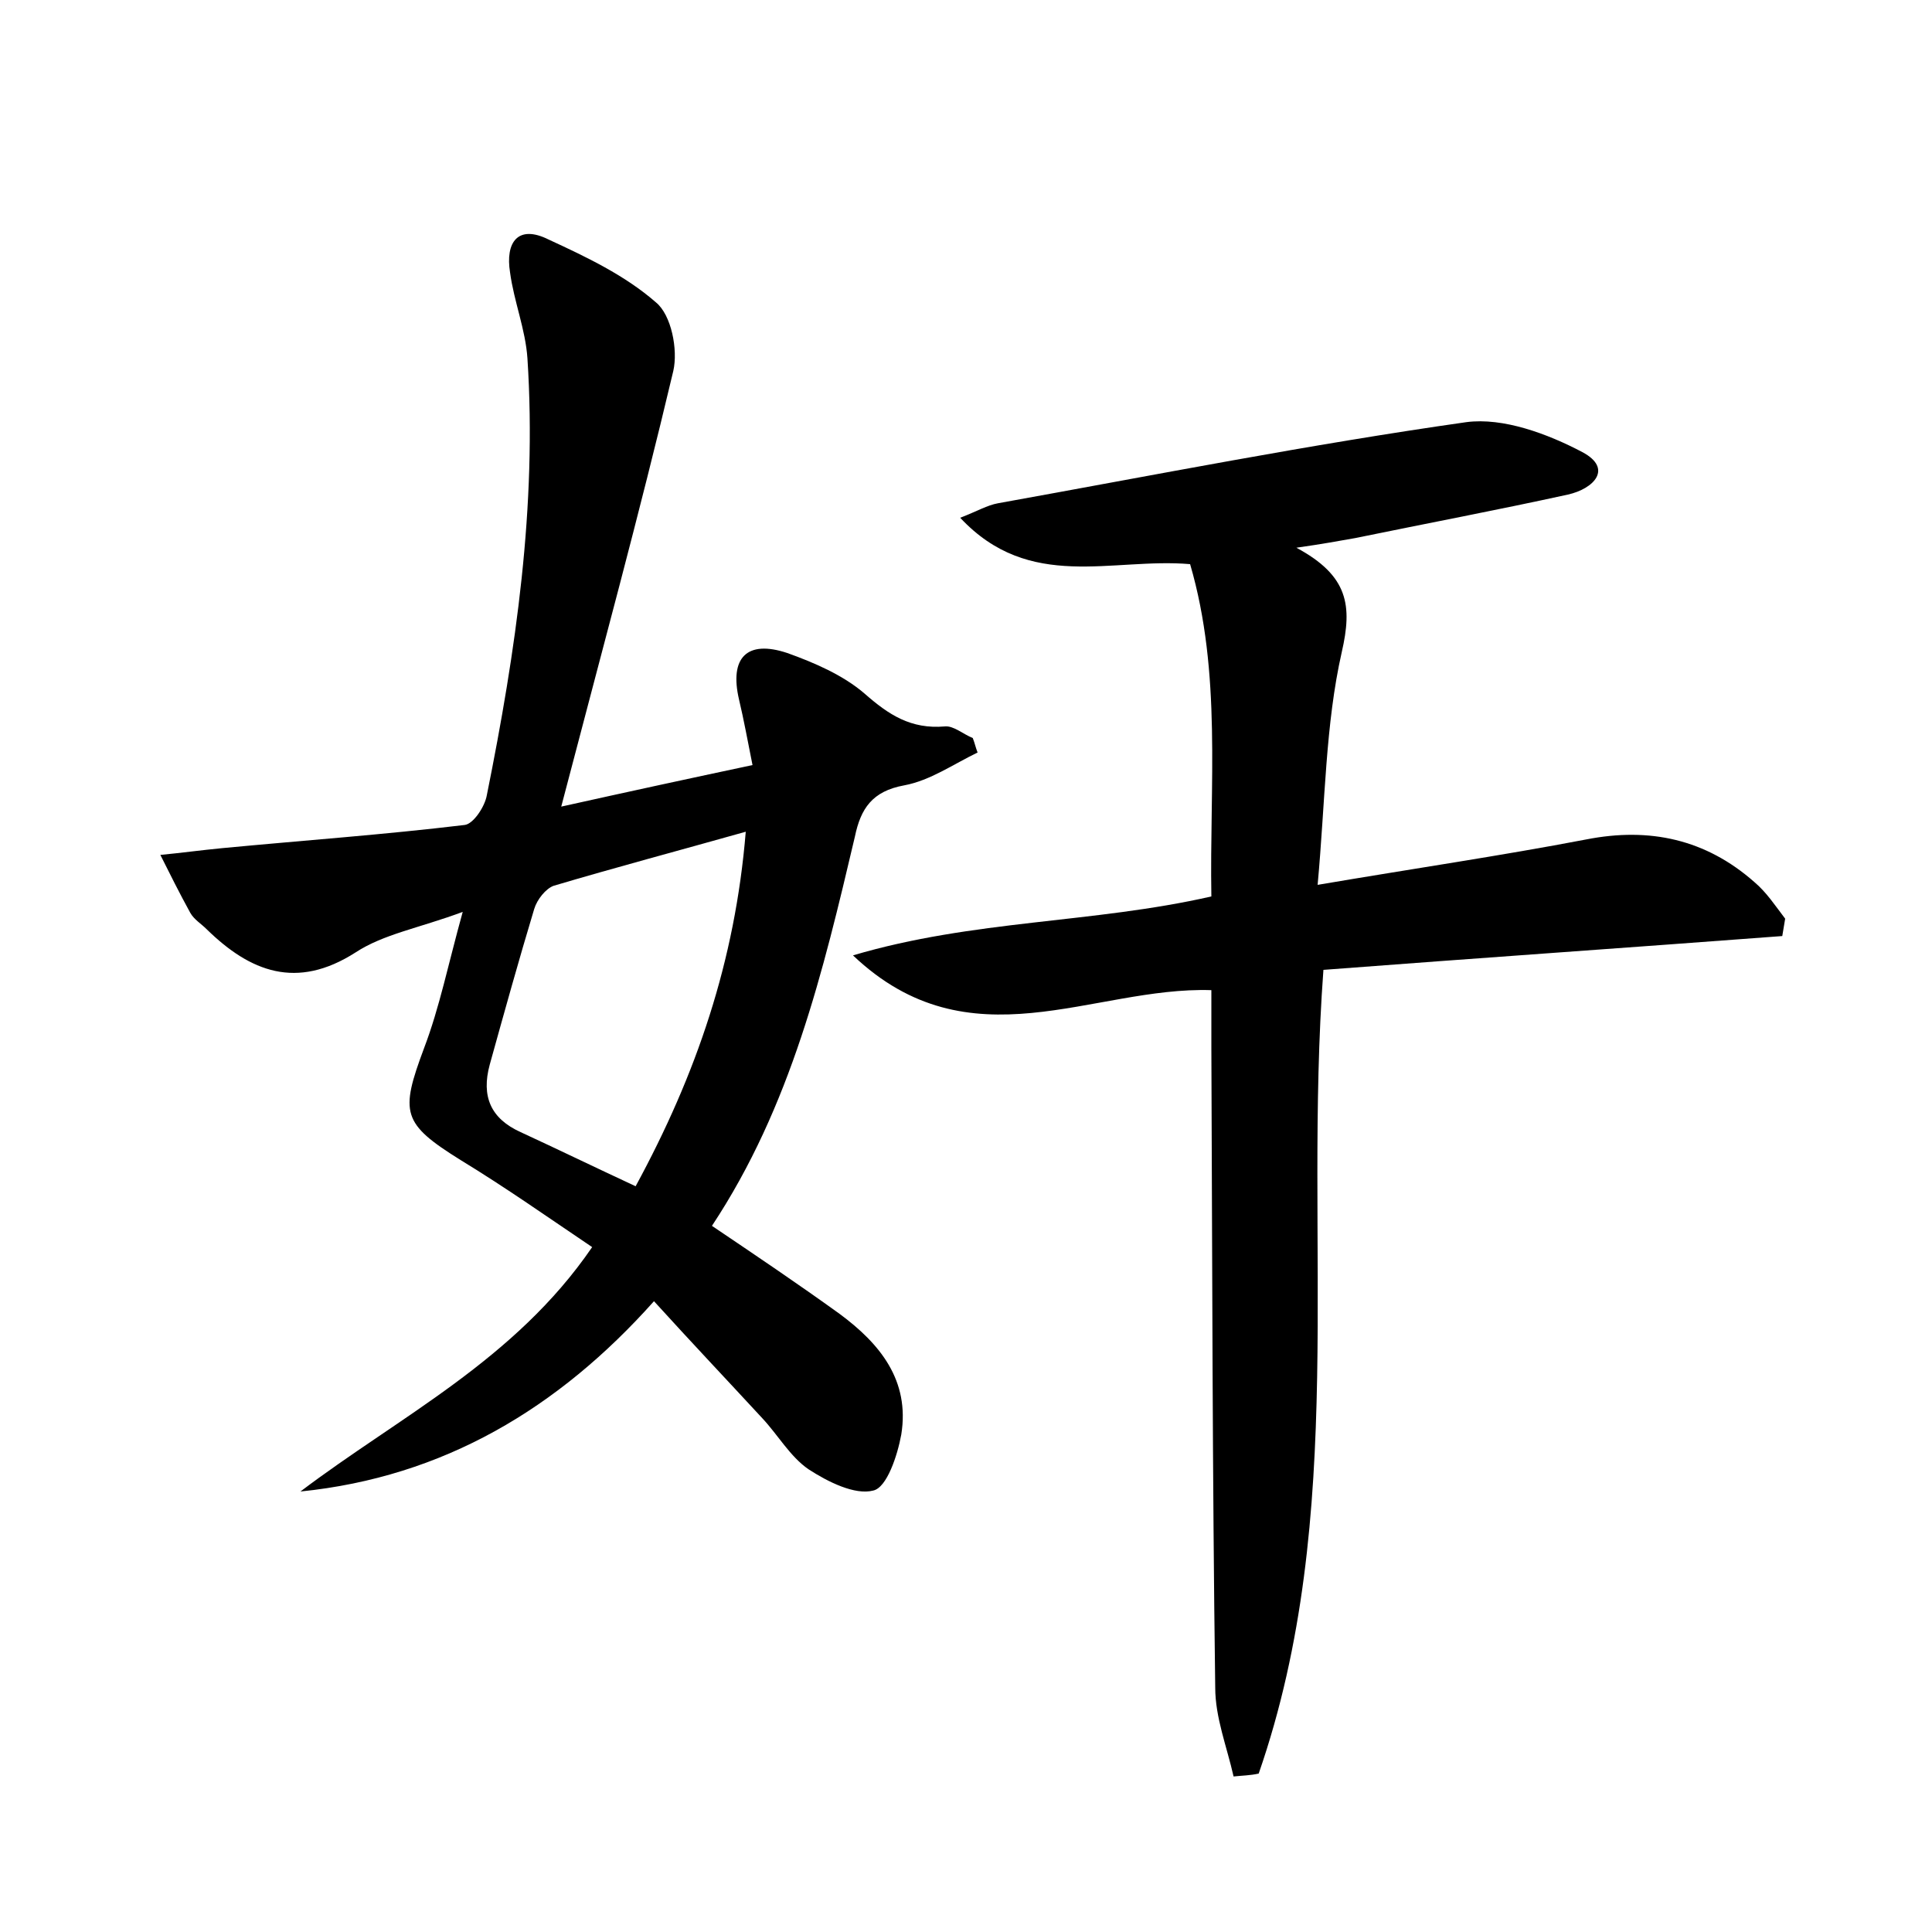 <?xml version="1.0" encoding="utf-8"?>
<!-- Generator: Adobe Illustrator 22.0.0, SVG Export Plug-In . SVG Version: 6.00 Build 0)  -->
<svg version="1.1" id="图层_1" xmlns="http://www.w3.org/2000/svg" xmlns:xlink="http://www.w3.org/1999/xlink" x="0px" y="0px"
	 viewBox="0 0 200 200" style="enable-background:new 0 0 200 200;" xml:space="preserve">
<style type="text/css">
	.st0{fill:#FFFFFF;}
</style>
<g>
	
	<path d="M58.1,83.5c7.2-1.6,13.2-2.9,19.8-4.3c-0.5-2.5-0.9-4.7-1.4-6.8c-1-4.3,0.8-6.2,5-4.8c2.8,1,5.8,2.3,8,4.2
		c2.5,2.2,4.8,3.7,8.3,3.4c0.9-0.1,1.9,0.8,2.9,1.2c0.2,0.5,0.3,1,0.5,1.5c-2.5,1.2-4.9,2.9-7.6,3.4c-3.3,0.6-4.5,2.4-5.1,5.3
		c-3.3,14-6.6,27.9-14.8,40.3c4.6,3.1,8.9,6,13.2,9.1c4.2,3.1,7.3,6.9,6.4,12.5c-0.4,2.2-1.5,5.5-2.9,5.8c-1.9,0.5-4.7-0.9-6.7-2.2
		c-1.9-1.3-3.2-3.6-4.8-5.3c-3.6-3.9-7.2-7.7-11.2-12.1c-9.9,11.1-21.8,18.2-36.6,19.7c10.3-7.8,22.2-13.6,30.2-25.3
		c-4.6-3.1-9-6.2-13.6-9c-6.1-3.8-6.3-4.9-3.8-11.6c1.6-4.2,2.5-8.7,4-14.1c-4.6,1.7-8.2,2.3-11.1,4.2c-6.1,3.9-10.9,2-15.4-2.4
		c-0.6-0.6-1.3-1-1.7-1.7c-1.1-2-2.1-4-3.1-6c2.1-0.2,4.3-0.5,6.4-0.7c8.4-0.8,16.8-1.4,25.1-2.4c0.9-0.1,2.1-1.9,2.3-3.1
		c3-14.9,5.2-29.9,4.2-45.2c-0.2-3-1.4-5.9-1.8-8.9c-0.5-3.1,0.8-5,4-3.4c3.9,1.8,7.9,3.7,11.1,6.5c1.6,1.3,2.3,4.9,1.8,7.1
		C66.2,53.2,62.2,67.8,58.1,83.5z M65.8,122.8c6.3-11.6,10.3-23.3,11.4-36.7c-7.1,2-13.5,3.7-19.9,5.6c-0.8,0.3-1.7,1.4-2,2.4
		c-1.6,5.3-3.1,10.7-4.6,16.1c-0.9,3.3,0.1,5.6,3.2,7C57.8,119,61.5,120.8,65.8,122.8z"/>
	<path d="M127.7,183.9c-0.7-3.1-1.9-6.1-1.9-9.2c-0.3-22.1-0.3-44.1-0.4-66.2c0-1.9,0-3.8,0-6c-12.3-0.4-25,7.9-37.1-3.6
		c12.5-3.7,24.8-3.3,37.1-6.1c-0.2-11.5,1.1-23.1-2.2-34.4c-8.1-0.7-16.6,2.9-23.8-4.8c1.8-0.7,2.8-1.3,3.9-1.5
		c16.1-2.9,32.3-6.1,48.5-8.4c3.8-0.5,8.4,1.2,12,3.1c3.2,1.7,1.2,3.8-1.5,4.4c-7.3,1.6-14.7,3-22,4.5c-1.7,0.3-3.3,0.6-6.1,1
		c5.4,2.9,5.8,6,4.7,10.8c-1.7,7.5-1.7,15.4-2.5,24.1c10-1.7,18.9-3,27.8-4.7c6.6-1.3,12.4,0,17.4,4.4c1.3,1.1,2.2,2.5,3.2,3.8
		c-0.1,0.6-0.2,1.2-0.3,1.8c-15.9,1.2-31.8,2.3-47.5,3.5c-2.1,28.3,2.6,56.4-6.7,83.2C129.4,183.8,128.6,183.8,127.7,183.9z"/>
	
</g>
</svg>
